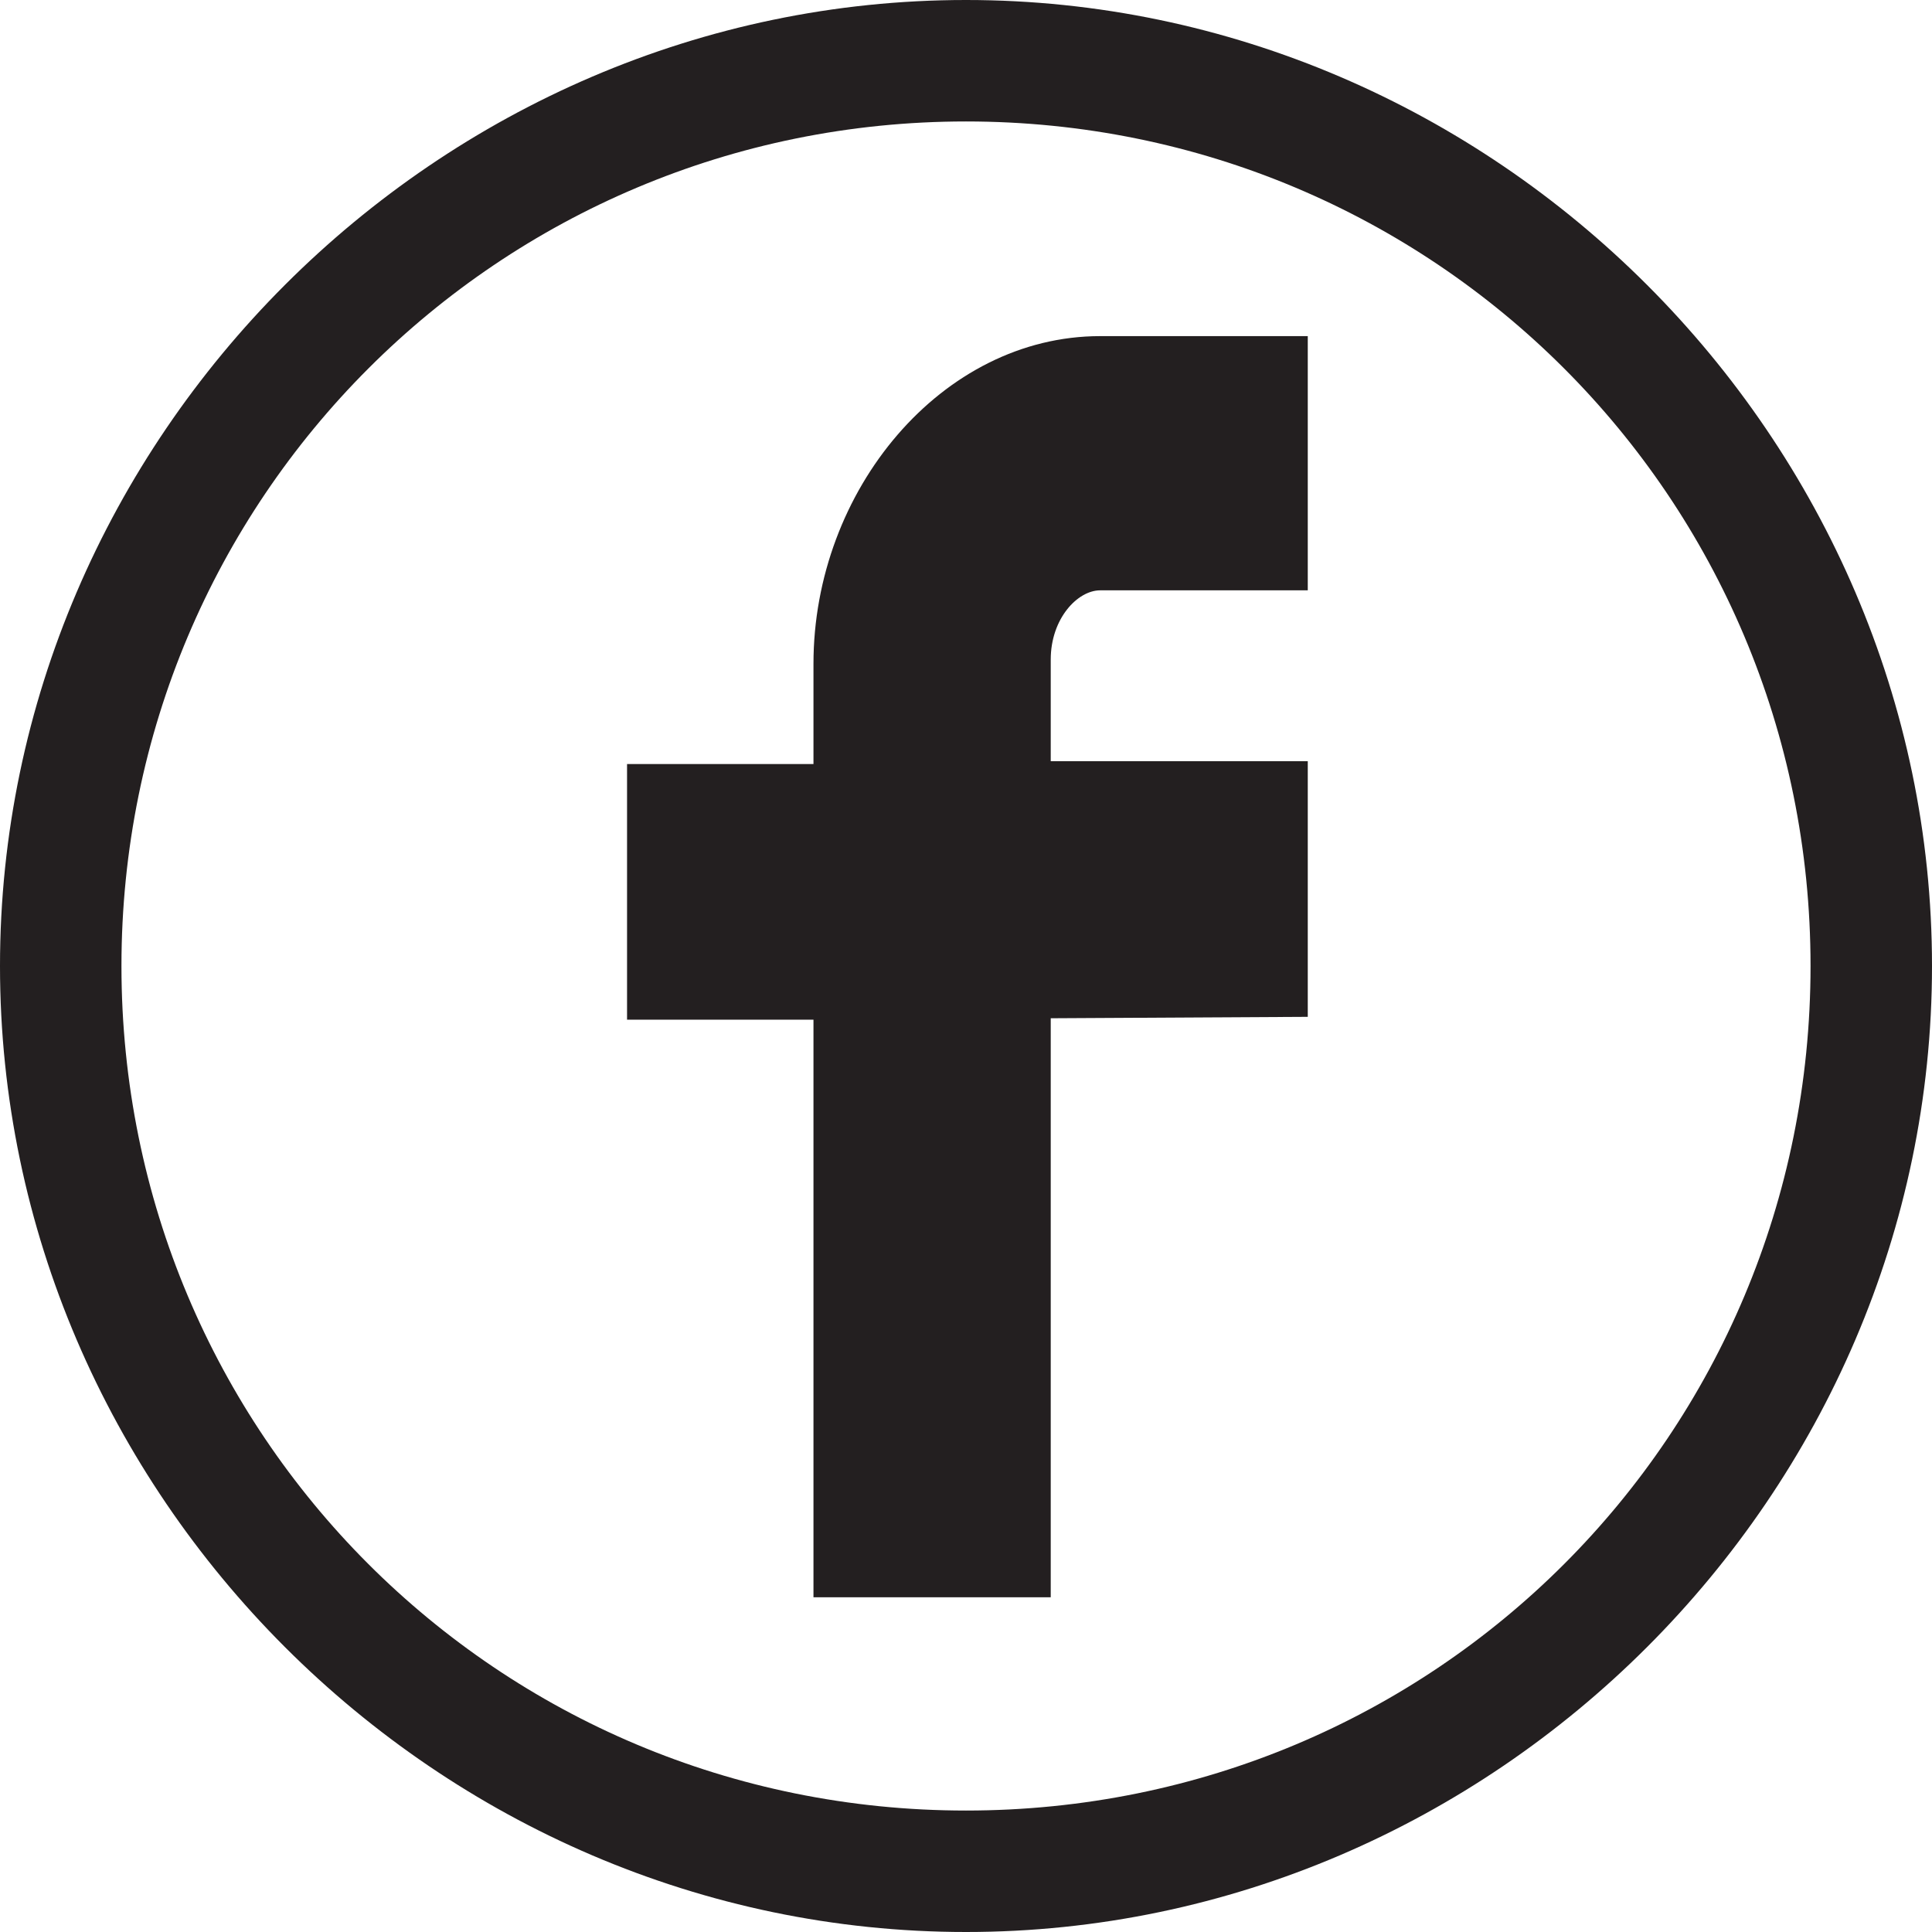 <?xml version="1.0" encoding="utf-8"?>
<!-- Generator: Adobe Illustrator 18.1.1, SVG Export Plug-In . SVG Version: 6.00 Build 0)  -->
<!DOCTYPE svg PUBLIC "-//W3C//DTD SVG 1.1//EN" "http://www.w3.org/Graphics/SVG/1.1/DTD/svg11.dtd">
<svg version="1.1" id="Layer_1" xmlns="http://www.w3.org/2000/svg" xmlns:xlink="http://www.w3.org/1999/xlink" x="0px" y="0px"
	 width="136.8px" height="136.8px" viewBox="57.6 3.6 136.8 136.8" enable-background="new 57.6 3.6 136.8 136.8"
	 xml:space="preserve">
<path fill="#231F20" d="M126,12.2c33.1,0,59.8,26.6,59.8,59.8s-26.6,59.8-59.8,59.8S66.2,105.1,66.2,72S92.9,12.2,126,12.2 M126,3.6
	c-37.4,0-68.4,31-68.4,68.4s31,68.4,68.4,68.4s68.4-31,68.4-68.4S163.4,3.6,126,3.6L126,3.6z"/>
<g>
	<path fill="#231F20" d="M150.2,75.6V57.5H132v-7.2c0-2.9,1.9-4.9,3.5-4.9h14.7v-18h-14.7c-11.2,0-20.3,10.9-20.3,23.2v7.1H102v18.1
		h13.2v40.9H132v-41L150.2,75.6L150.2,75.6z"/>
</g>
</svg>
